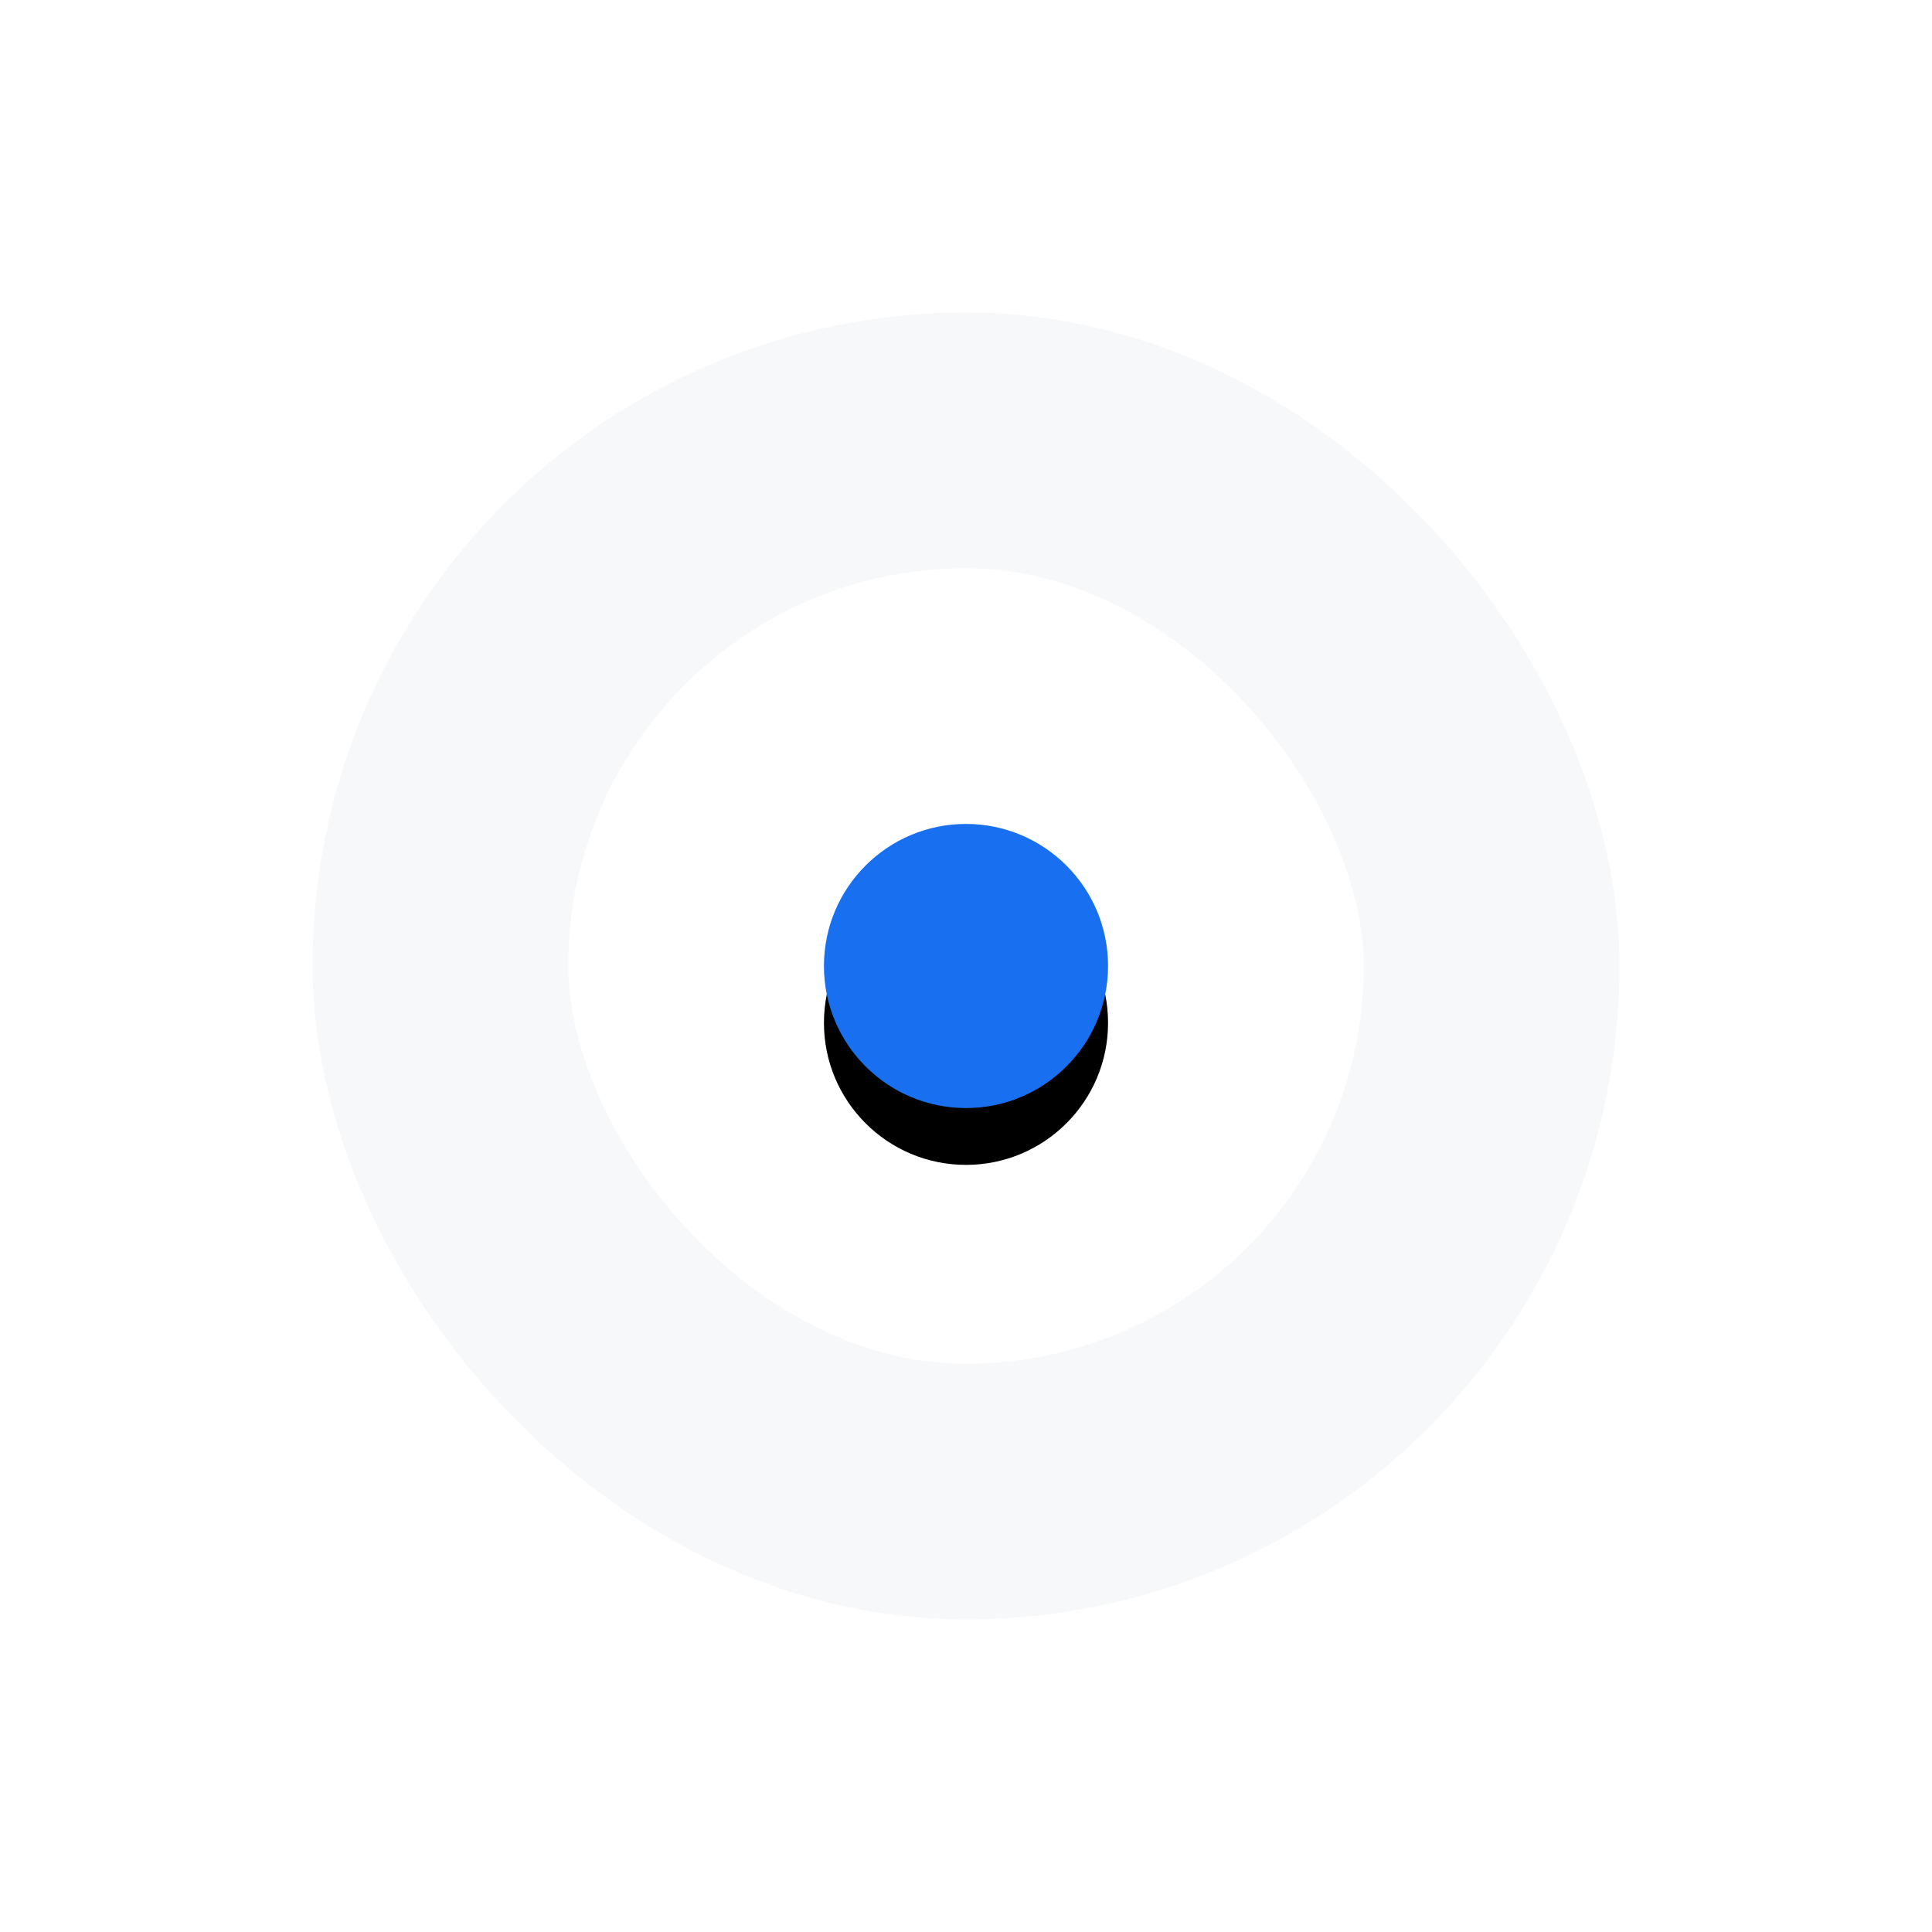 <?xml version="1.0" encoding="UTF-8"?>
<svg width="68px" height="68px" viewBox="0 0 68 68" version="1.1" xmlns="http://www.w3.org/2000/svg" xmlns:xlink="http://www.w3.org/1999/xlink">
    <!-- Generator: Sketch 49.1 (51147) - http://www.bohemiancoding.com/sketch -->
    <title>Group 16</title>
    <desc>Created with Sketch.</desc>
    <defs>
        <path d="M34,39 C31.239,39 29,36.761 29,34 C29,31.239 31.239,29 34,29 C36.761,29 39,31.239 39,34 C39,36.761 36.761,39 34,39 Z" id="path-1"></path>
        <filter x="-100.0%" y="-80.0%" width="300.0%" height="300.0%" filterUnits="objectBoundingBox" id="filter-2">
            <feOffset dx="0" dy="2" in="SourceAlpha" result="shadowOffsetOuter1"></feOffset>
            <feGaussianBlur stdDeviation="3" in="shadowOffsetOuter1" result="shadowBlurOuter1"></feGaussianBlur>
            <feColorMatrix values="0 0 0 0 0.094   0 0 0 0 0.435   0 0 0 0 0.941  0 0 0 0.7 0" type="matrix" in="shadowBlurOuter1"></feColorMatrix>
        </filter>
    </defs>
    <g id="Page-1" stroke="none" stroke-width="1" fill="none" fill-rule="evenodd">
        <g id="*-Про-асоціацію" transform="translate(-80, -2893)">
            <g id="Group-16" transform="translate(80, 2893)">
                <rect id="Rectangle-6-Copy-2" fill="#FFFFFF" x="0" y="0" width="68" height="68" rx="34"></rect>
                <rect id="Rectangle-6-Copy-2" stroke="#F7F8F9" stroke-width="9" x="15.5" y="15.5" width="37" height="37" rx="18.5"></rect>
                <g id="Oval-3-Copy-9" fill-rule="nonzero">
                    <use fill="black" fill-opacity="1" filter="url(#filter-2)" xlink:href="#path-1"></use>
                    <use fill="#186FF0" fill-rule="evenodd" xlink:href="#path-1"></use>
                </g>
            </g>
        </g>
    </g>
</svg>